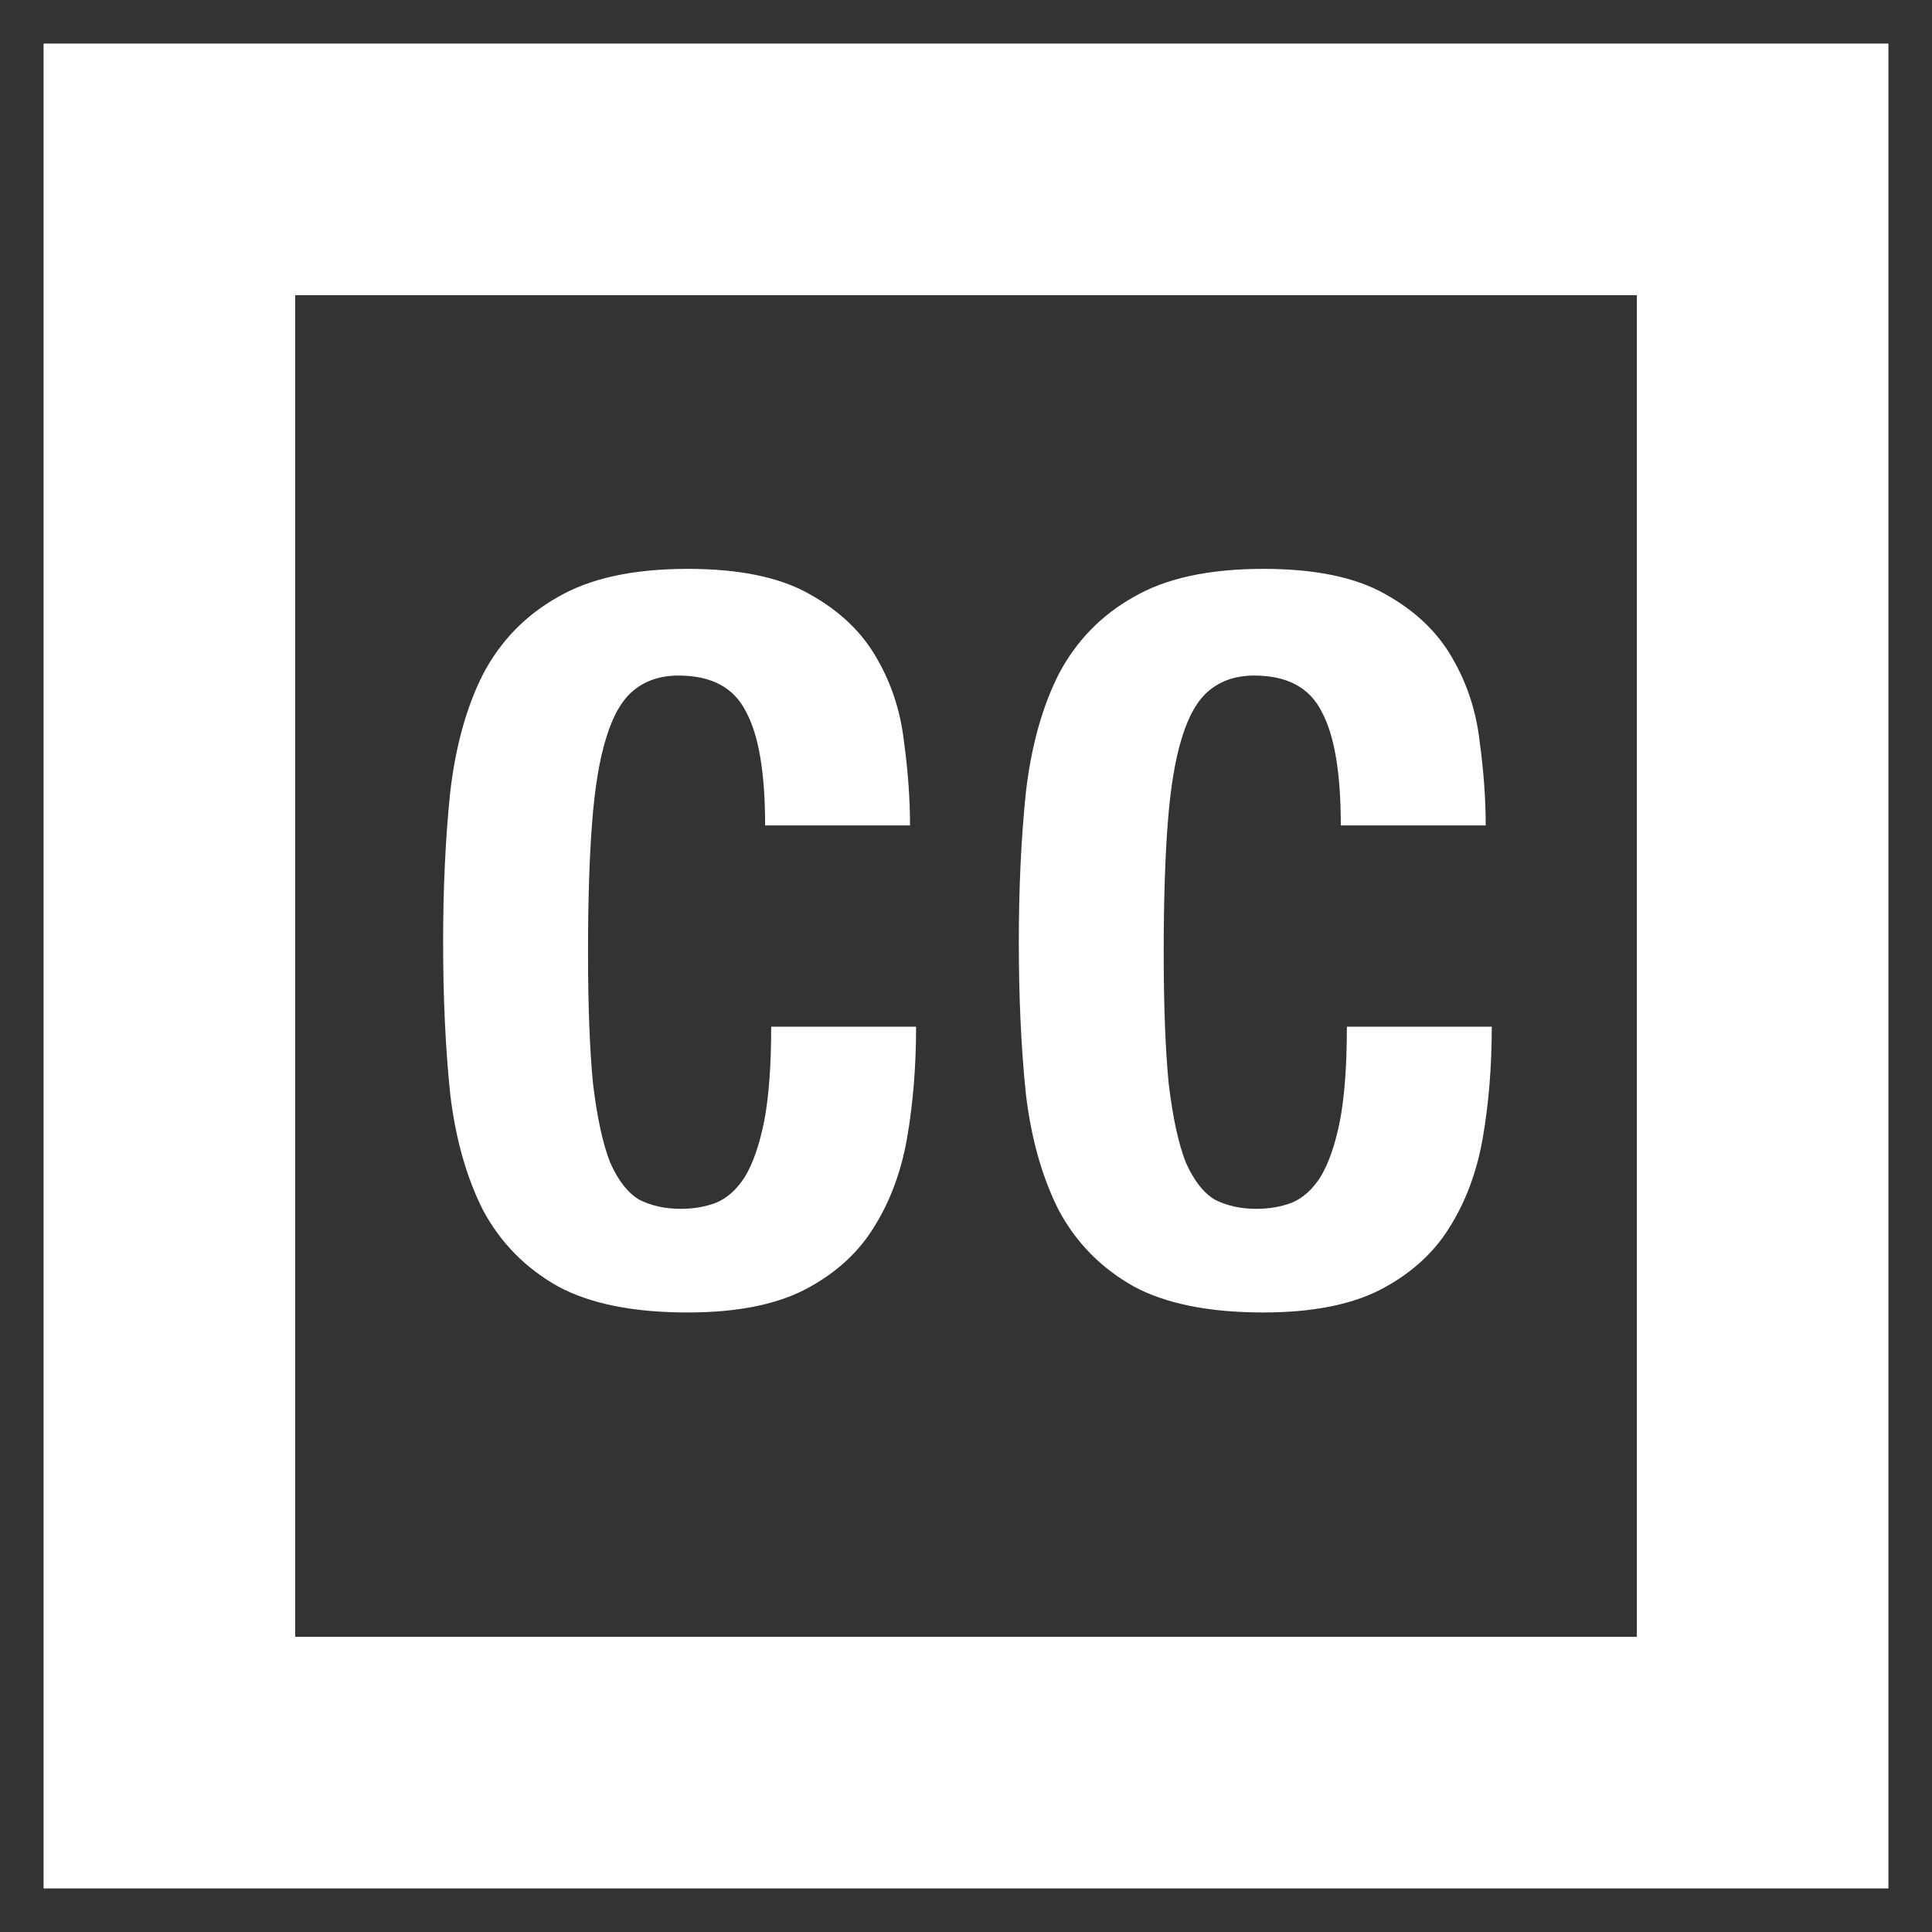 <svg width="36" height="36" viewBox="0 0 36 36" fill="none" xmlns="http://www.w3.org/2000/svg">
<rect x="0" y="0" width="36" height="36" fill="#333333" stroke="none"/>
<path fill-rule="evenodd" clip-rule="evenodd" d="M30.5 5.5H5.5V30.5H30.5V5.5ZM0.812 0.812V35.188H35.188V0.812H0.812Z" fill="white"/>
<path d="M12.814 24.456C11.801 24.456 10.995 24.294 10.395 23.969C9.795 23.631 9.332 23.163 9.007 22.562C8.695 21.95 8.489 21.225 8.389 20.387C8.301 19.538 8.257 18.594 8.257 17.556C8.257 16.544 8.301 15.613 8.389 14.762C8.489 13.9 8.695 13.162 9.007 12.55C9.332 11.938 9.795 11.463 10.395 11.125C10.995 10.775 11.801 10.6 12.814 10.6C13.776 10.6 14.532 10.756 15.082 11.069C15.645 11.381 16.064 11.781 16.339 12.269C16.614 12.744 16.782 13.262 16.845 13.825C16.92 14.375 16.957 14.894 16.957 15.381H14.257C14.257 14.406 14.139 13.7 13.901 13.262C13.676 12.812 13.257 12.588 12.645 12.588C12.307 12.588 12.026 12.681 11.801 12.869C11.589 13.044 11.42 13.338 11.295 13.75C11.17 14.15 11.082 14.681 11.032 15.344C10.982 15.994 10.957 16.794 10.957 17.744C10.957 18.756 10.989 19.575 11.051 20.2C11.126 20.825 11.232 21.312 11.37 21.663C11.52 22 11.701 22.231 11.914 22.356C12.139 22.469 12.395 22.525 12.682 22.525C12.92 22.525 13.139 22.488 13.339 22.413C13.551 22.325 13.732 22.163 13.882 21.925C14.032 21.675 14.151 21.331 14.239 20.894C14.326 20.444 14.37 19.856 14.37 19.131H17.07C17.07 19.869 17.014 20.562 16.901 21.212C16.789 21.85 16.576 22.413 16.264 22.9C15.964 23.375 15.532 23.756 14.97 24.044C14.42 24.319 13.701 24.456 12.814 24.456Z" fill="white"/>
<path d="M23.541 24.456C22.528 24.456 21.722 24.294 21.122 23.969C20.522 23.631 20.059 23.163 19.734 22.562C19.422 21.95 19.216 21.225 19.116 20.387C19.028 19.538 18.984 18.594 18.984 17.556C18.984 16.544 19.028 15.613 19.116 14.762C19.216 13.9 19.422 13.162 19.734 12.55C20.059 11.938 20.522 11.463 21.122 11.125C21.722 10.775 22.528 10.6 23.541 10.6C24.503 10.6 25.259 10.756 25.809 11.069C26.372 11.381 26.791 11.781 27.066 12.269C27.341 12.744 27.509 13.262 27.572 13.825C27.647 14.375 27.684 14.894 27.684 15.381H24.984C24.984 14.406 24.866 13.7 24.628 13.262C24.403 12.812 23.984 12.588 23.372 12.588C23.034 12.588 22.753 12.681 22.528 12.869C22.316 13.044 22.147 13.338 22.022 13.75C21.897 14.15 21.809 14.681 21.759 15.344C21.709 15.994 21.684 16.794 21.684 17.744C21.684 18.756 21.716 19.575 21.778 20.2C21.853 20.825 21.959 21.312 22.097 21.663C22.247 22 22.428 22.231 22.641 22.356C22.866 22.469 23.122 22.525 23.409 22.525C23.647 22.525 23.866 22.488 24.066 22.413C24.278 22.325 24.459 22.163 24.609 21.925C24.759 21.675 24.878 21.331 24.966 20.894C25.053 20.444 25.097 19.856 25.097 19.131H27.797C27.797 19.869 27.741 20.562 27.628 21.212C27.516 21.85 27.303 22.413 26.991 22.9C26.691 23.375 26.259 23.756 25.697 24.044C25.147 24.319 24.428 24.456 23.541 24.456Z" fill="white"/>
</svg>
